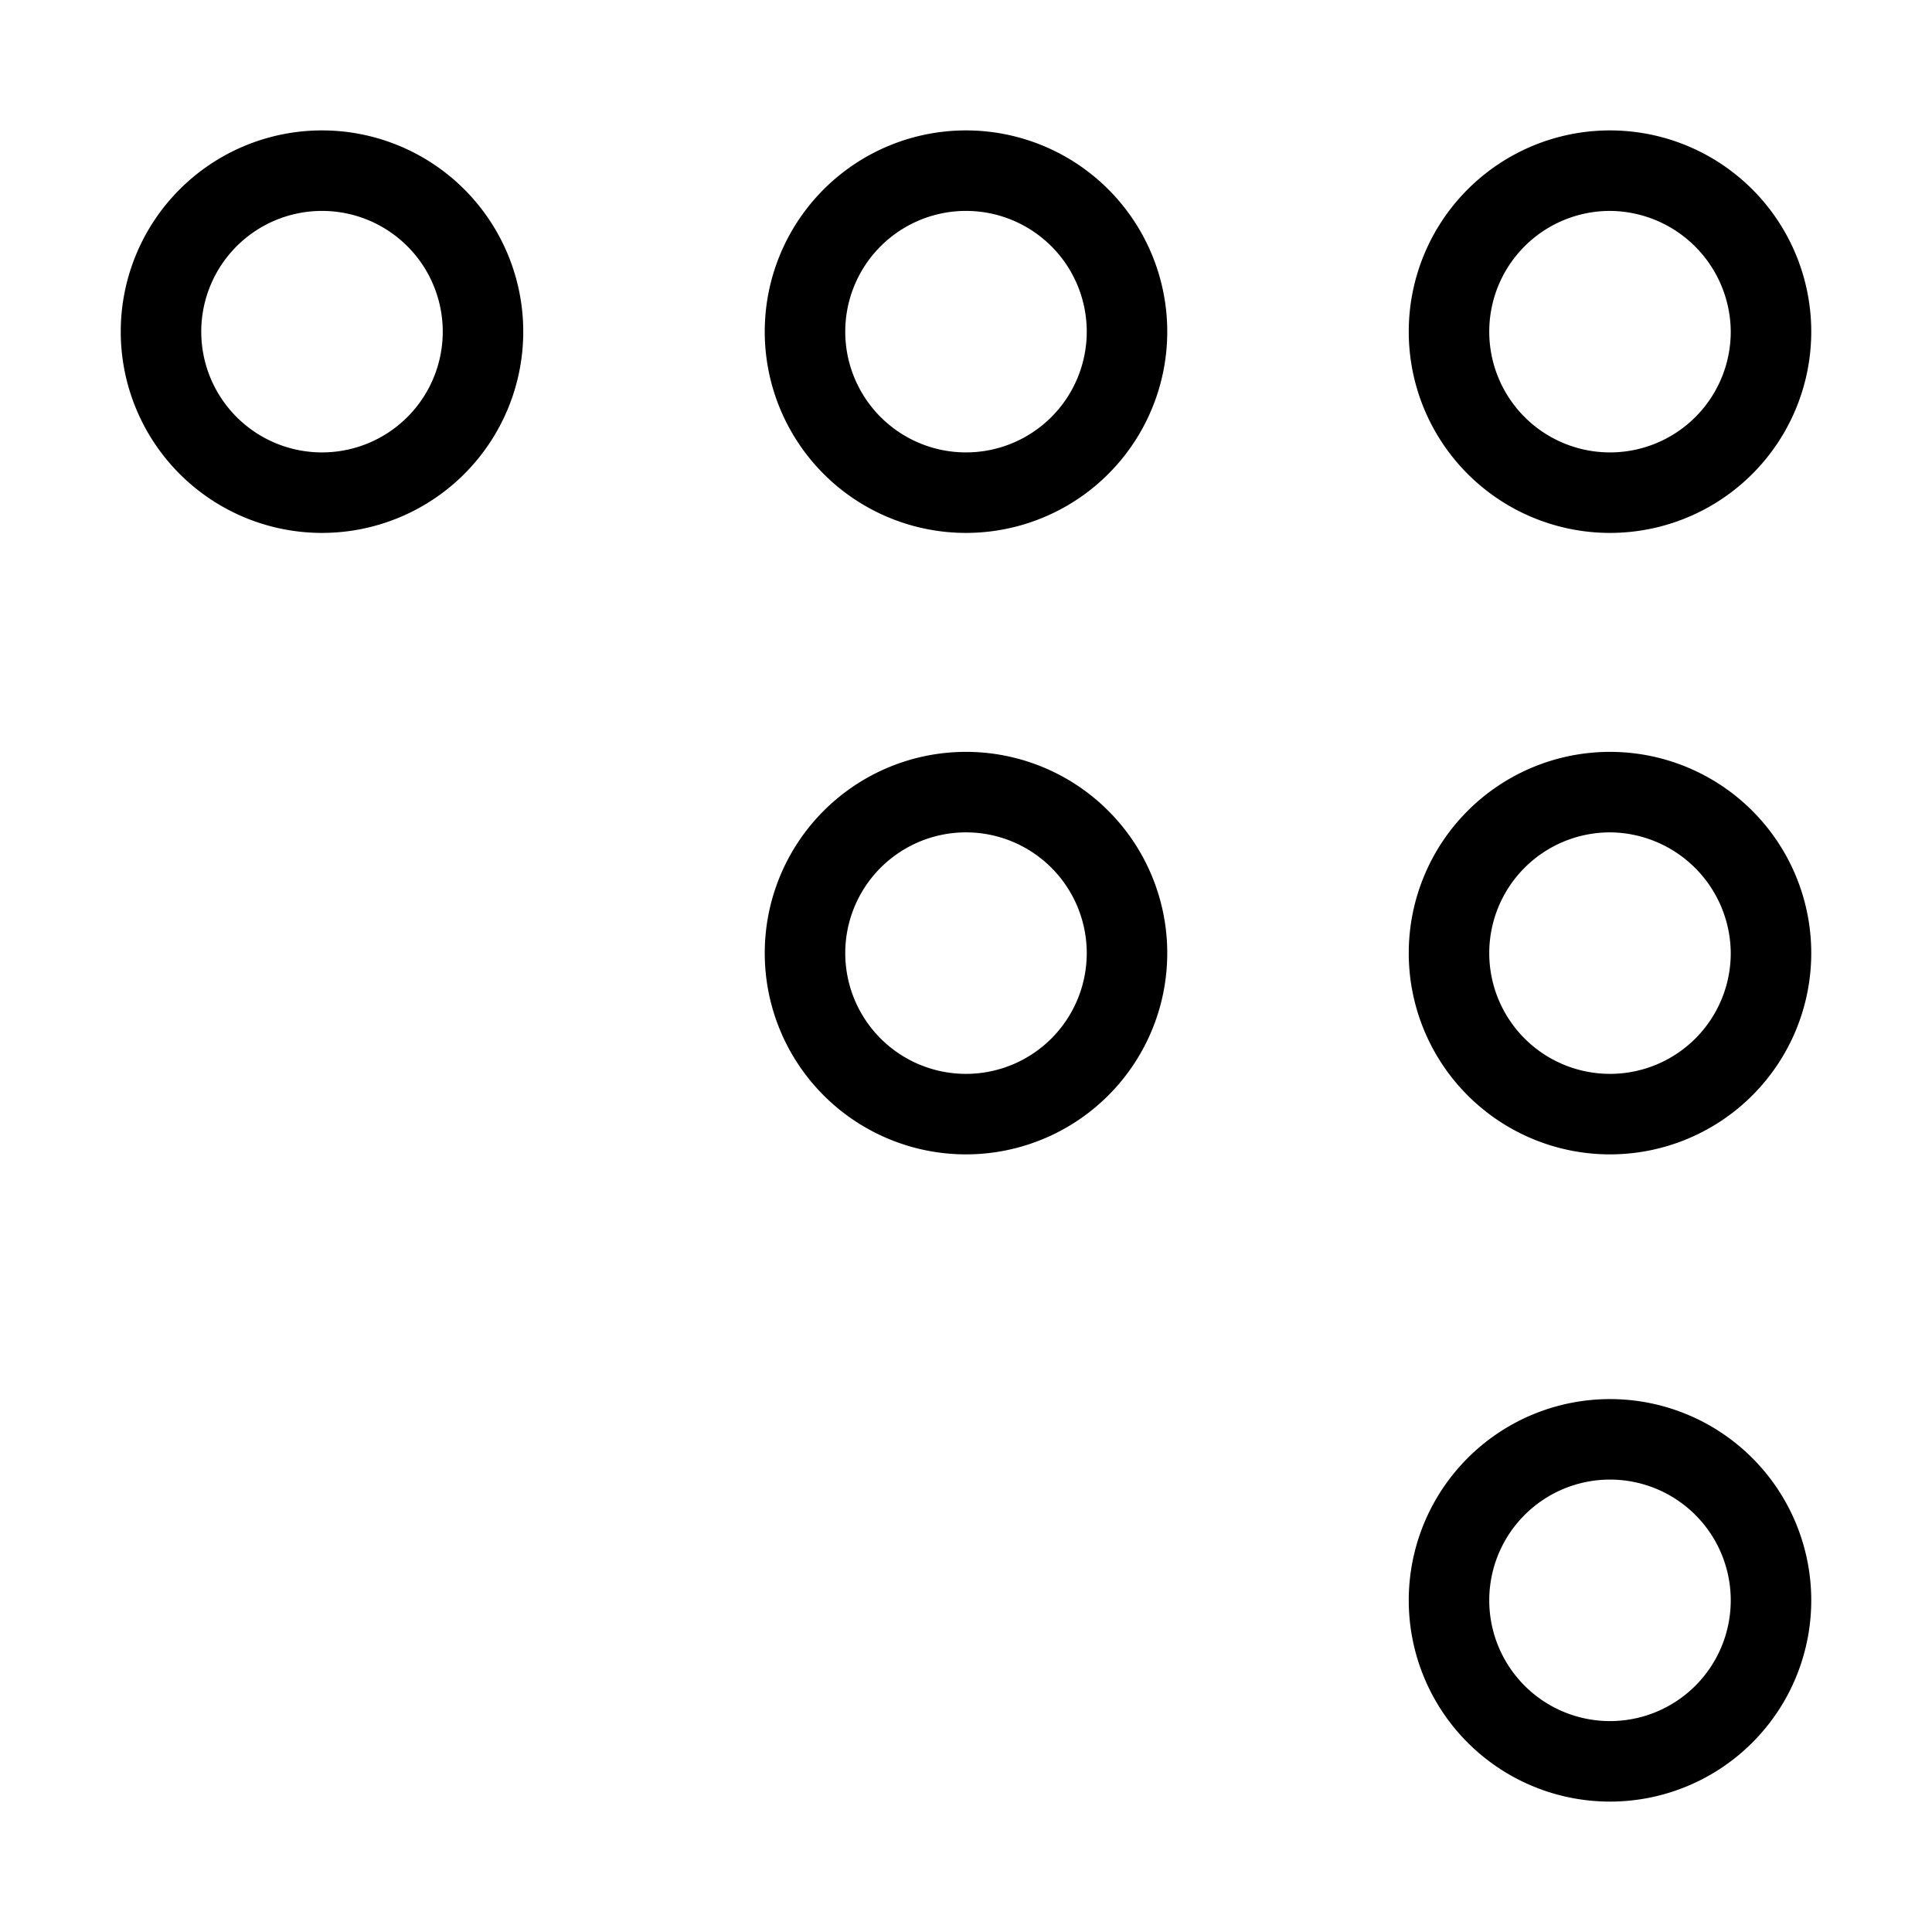 <svg id="Layer_1" data-name="Layer 1" xmlns="http://www.w3.org/2000/svg" xmlns:xlink="http://www.w3.org/1999/xlink" viewBox="0 0 24 24"><defs><style>.cls-1{fill:none;}.cls-2{clip-path:url(#clip-path);}</style><clipPath id="clip-path"><rect class="cls-1" y="0.06" width="24" height="24"/></clipPath></defs><title>dots2</title><g class="cls-2"><path d="M4,6.62a2.5,2.5,0,1,1,2.5-2.5A2.5,2.5,0,0,1,4,6.62Zm0-4a1.5,1.5,0,1,0,1.5,1.5A1.5,1.5,0,0,0,4,2.62Z"/><path d="M12,6.62a2.5,2.5,0,1,1,2.5-2.5A2.5,2.5,0,0,1,12,6.62Zm0-4a1.5,1.5,0,1,0,1.5,1.5A1.5,1.5,0,0,0,12,2.62Z"/><path d="M12,14.34a2.5,2.5,0,1,1,2.5-2.5A2.5,2.5,0,0,1,12,14.34Zm0-4a1.5,1.5,0,1,0,1.5,1.5A1.5,1.5,0,0,0,12,10.34Z"/><path d="M20,6.62a2.5,2.5,0,1,1,2.5-2.5A2.5,2.5,0,0,1,20,6.62Zm0-4a1.5,1.5,0,1,0,1.5,1.5A1.51,1.51,0,0,0,20,2.62Z"/><path d="M20,22.38a2.5,2.5,0,1,1,2.5-2.5A2.5,2.5,0,0,1,20,22.38Zm0-4a1.5,1.5,0,1,0,1.5,1.5A1.5,1.5,0,0,0,20,18.38Z"/><path d="M20,14.34a2.5,2.5,0,1,1,2.5-2.5A2.5,2.5,0,0,1,20,14.34Zm0-4a1.5,1.5,0,1,0,1.5,1.5A1.51,1.51,0,0,0,20,10.34Z"/></g></svg>